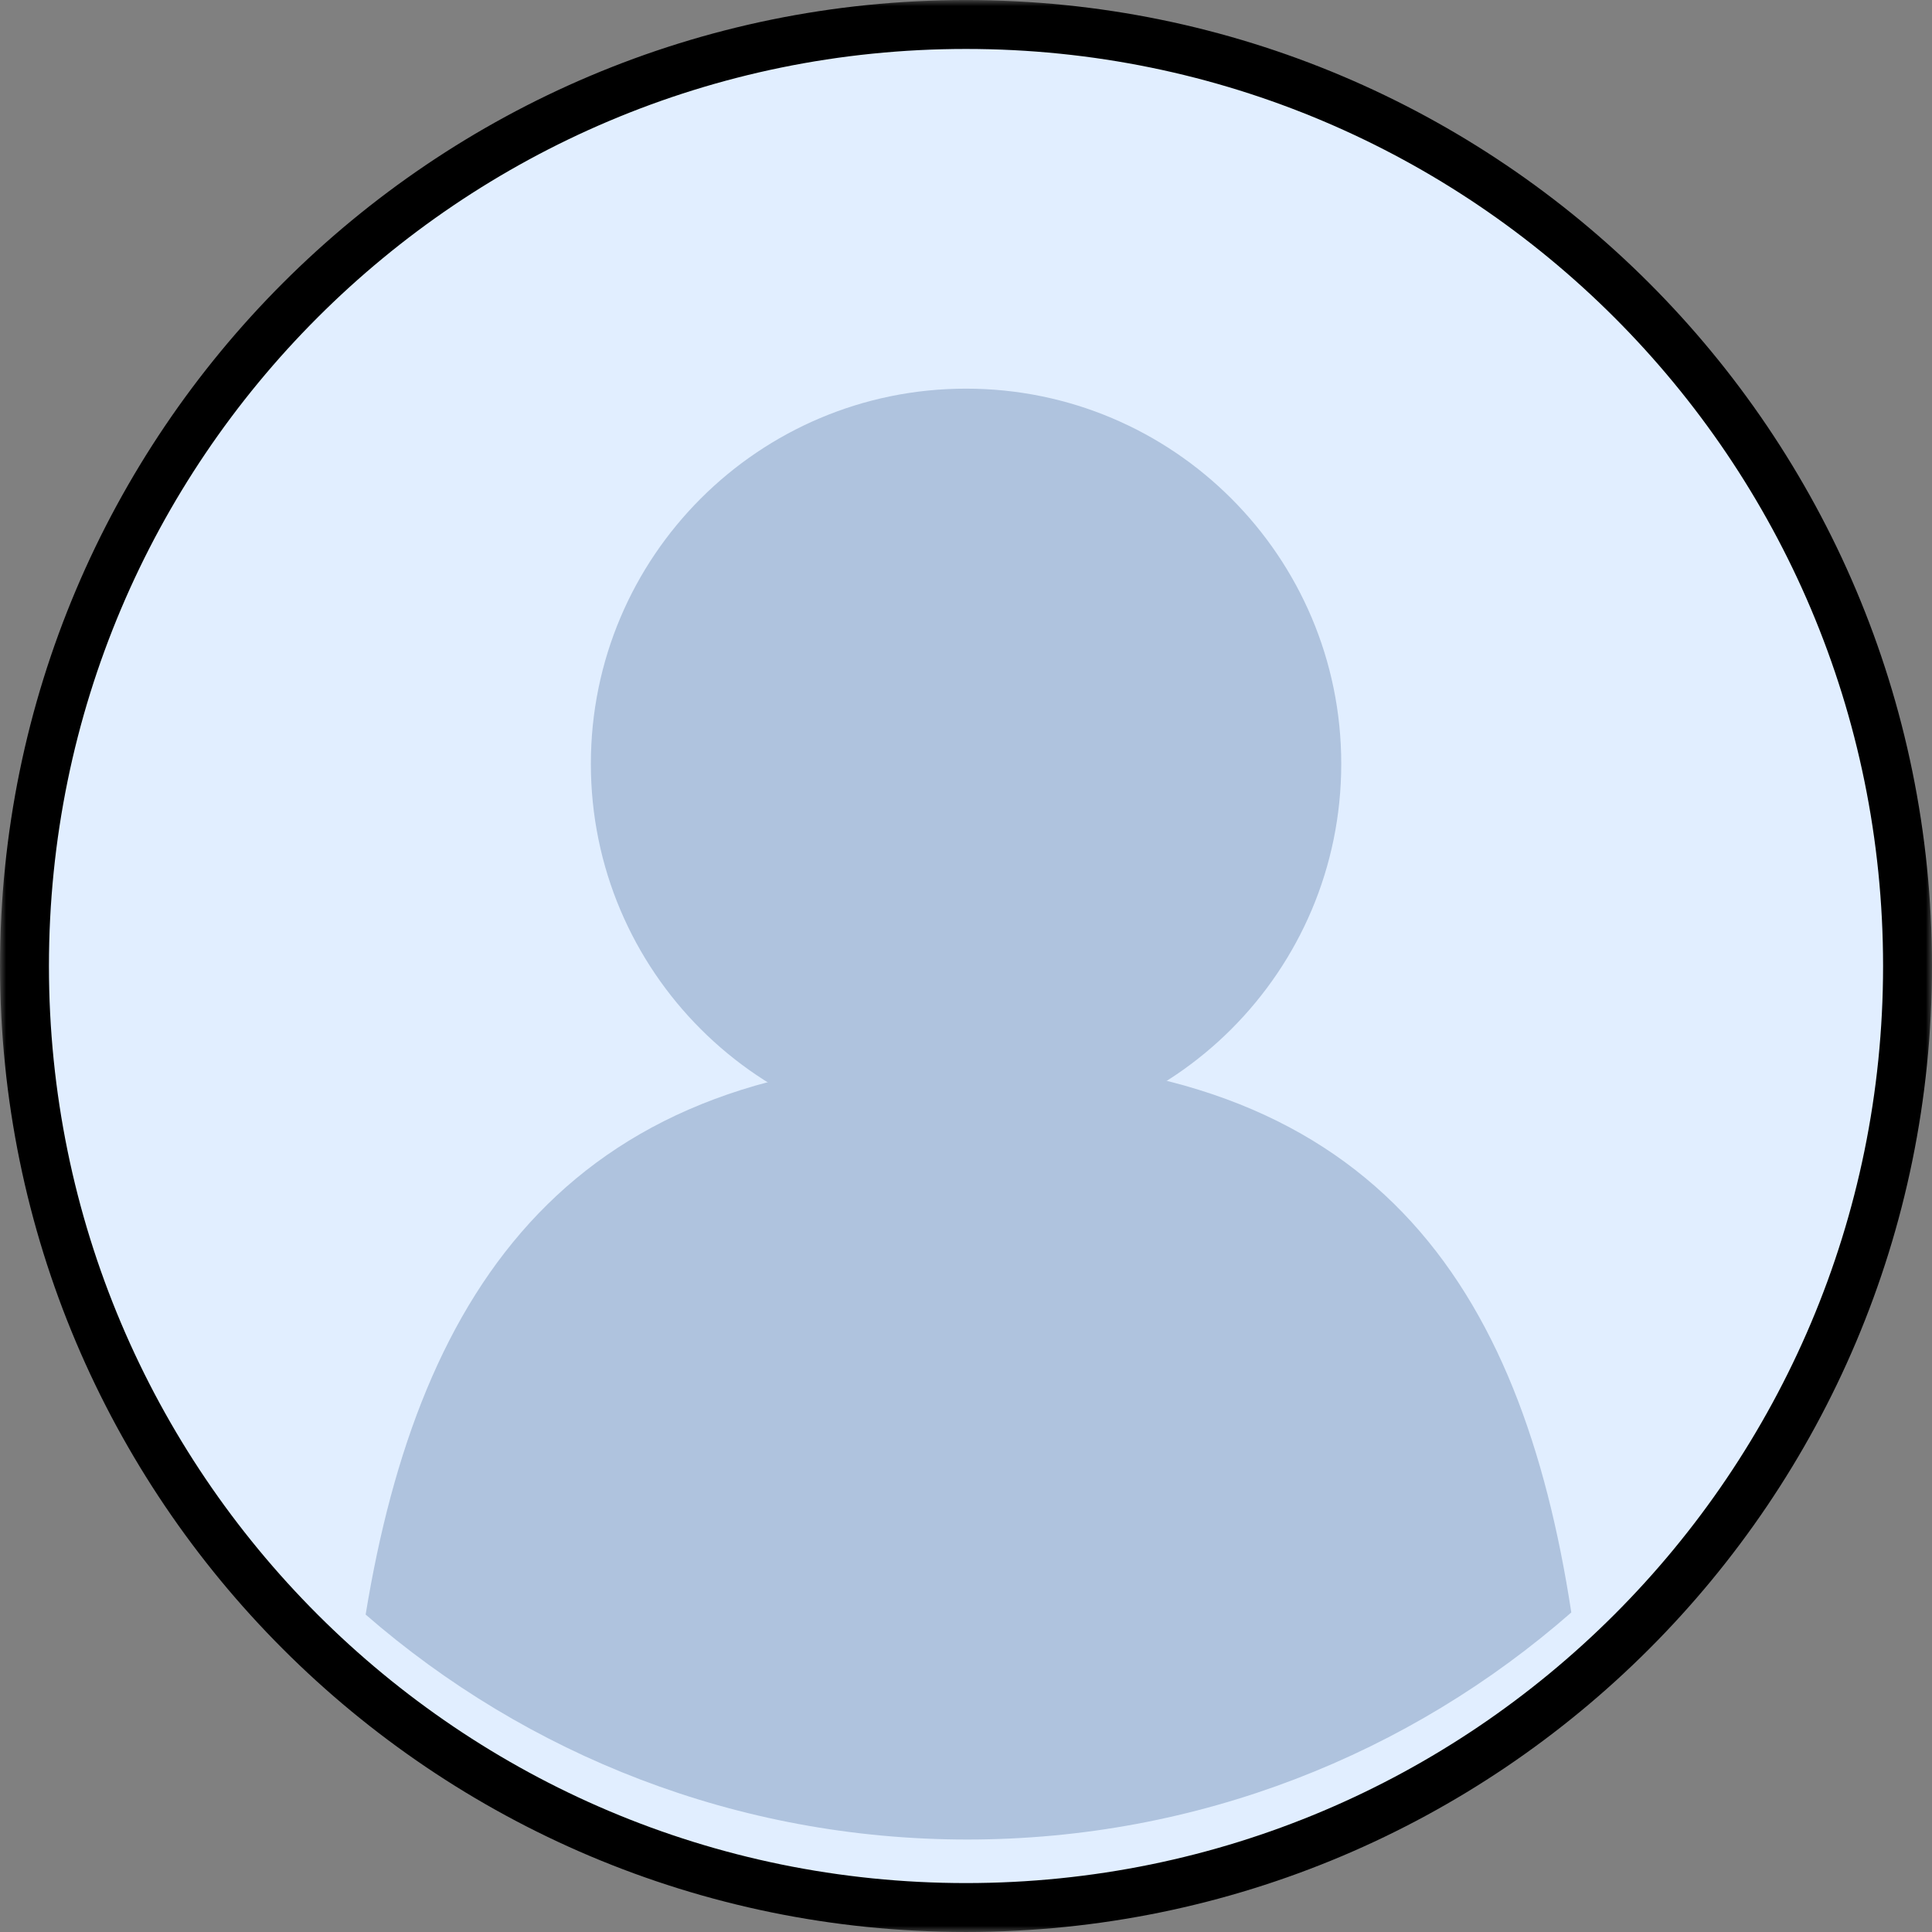<svg width="158" height="158" viewBox="0 0 158 158" fill="none" xmlns="http://www.w3.org/2000/svg">
<rect x="0" y="0" width="158" height="158" fill="#808080" stroke="none"/>
<g id="Group 4022">
<g id="Clip path group">
<mask id="mask0_1_313" style="mask-type:luminance" maskUnits="userSpaceOnUse" x="0" y="0" width="158" height="158">
<g id="138014579a">
<path id="Vector" d="M4 2H2V4V154V156H4H154H156V154V4V2H154H4Z" fill="black" stroke="black" stroke-width="4"/>
</g>
</mask>
<g mask="url(#mask0_1_313)">
<g id="Group">
<path id="Vector_2" d="M78.999 155.999C121.525 155.999 155.999 121.527 155.999 79.001C155.999 36.475 121.525 2.003 78.999 2.003C36.477 2.003 2.002 36.475 2.002 79.001C2.002 121.527 36.477 155.999 78.999 155.999Z" fill="#E1EEFF" stroke="black" stroke-width="4"/>
</g>
</g>
</g>
<path id="Vector_3" d="M109.688 62.466C109.688 79.413 95.947 93.148 79.003 93.148C62.059 93.148 48.321 79.413 48.321 62.466C48.321 45.522 62.059 31.784 79.003 31.784C95.947 31.784 109.688 45.522 109.688 62.466Z" fill="#AFC3DE"/>
<path id="Vector_4" d="M79.106 150.437C98.025 150.437 115.308 143.428 128.502 131.868C124.407 105.122 112.345 86.563 79.106 86.563C46.801 86.563 34.296 105.203 29.902 132.04C43.073 143.496 60.278 150.437 79.106 150.437Z" fill="#AFC3DE"/>
</g>
</svg>

